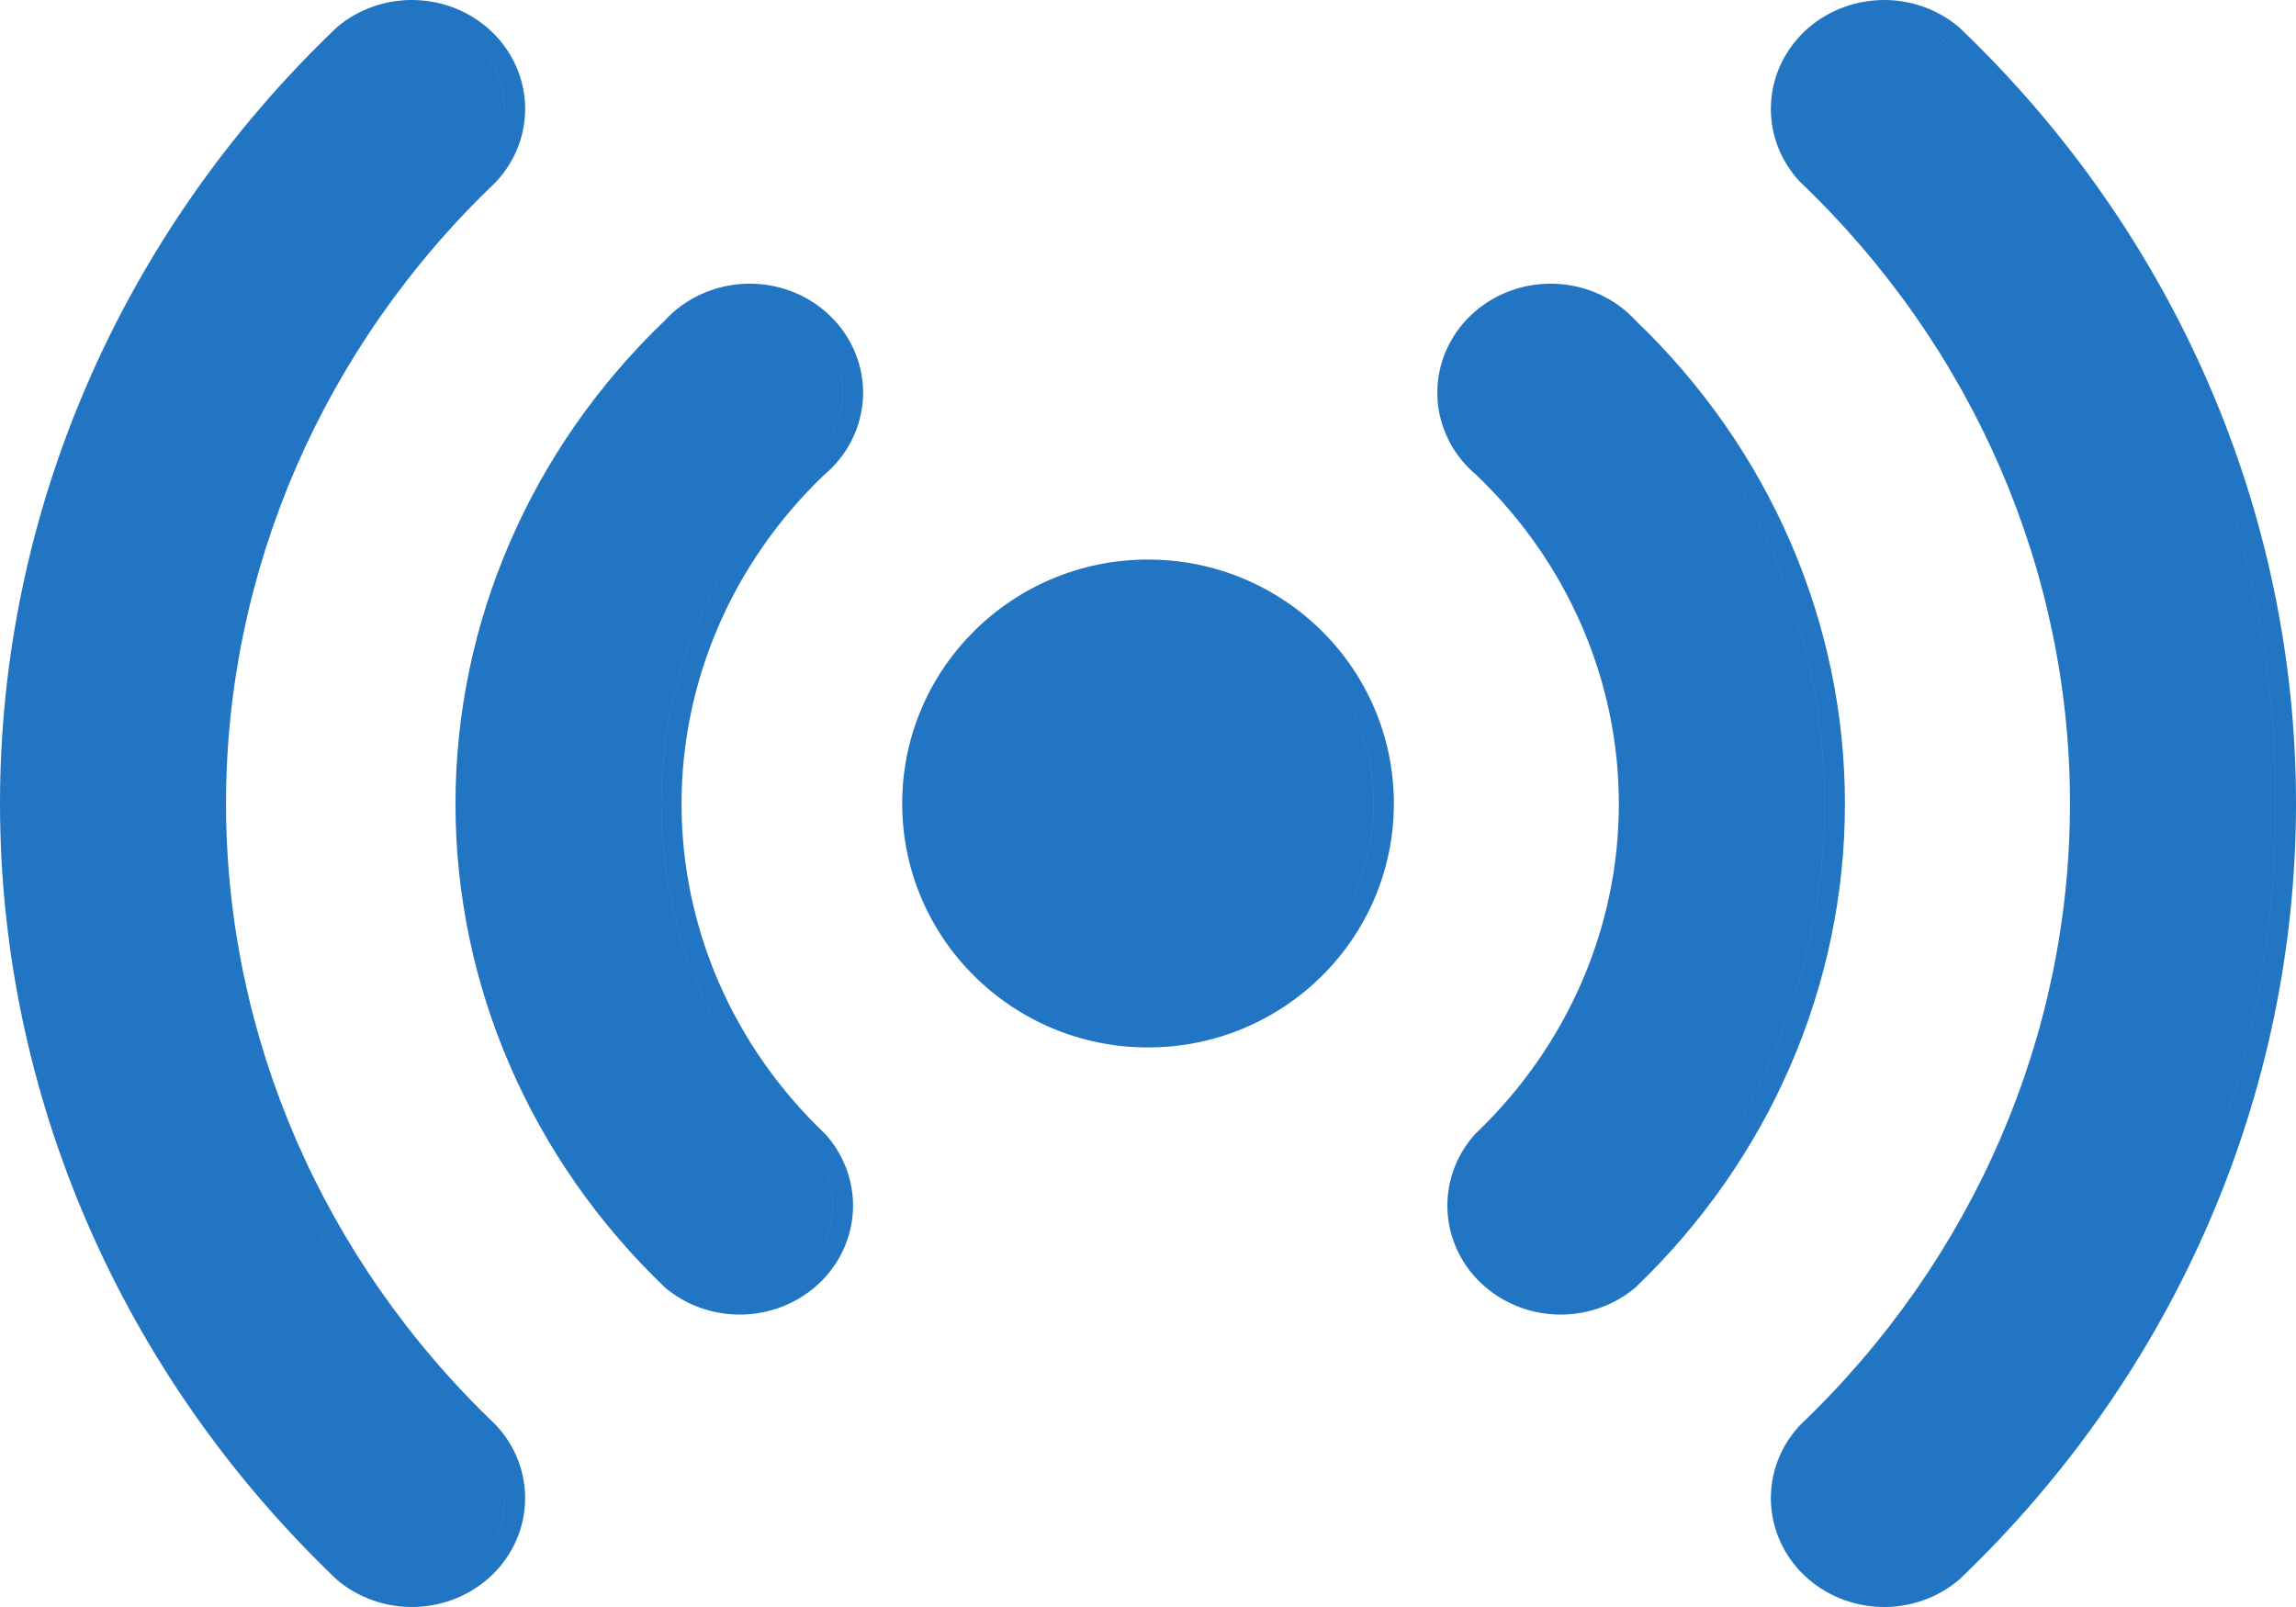 <svg width="50" height="35" viewBox="0 0 50 35" fill="none" xmlns="http://www.w3.org/2000/svg">
<path fill-rule="evenodd" clip-rule="evenodd" d="M7.319 34.389L7.318 34.39L7.338 34.407C7.809 34.806 8.418 35.017 9.042 34.999C9.666 34.981 10.262 34.737 10.708 34.311C11.154 33.885 11.416 33.308 11.435 32.699C11.454 32.089 11.228 31.498 10.808 31.047L10.808 31.046L10.79 31.028C7.031 27.437 4.922 22.57 4.922 17.5C4.922 12.43 7.031 7.563 10.79 3.972L10.79 3.972L10.808 3.954C11.228 3.502 11.454 2.911 11.435 2.301C11.416 1.692 11.154 1.115 10.708 0.689C10.262 0.263 9.666 0.019 9.042 0.001C8.418 -0.017 7.809 0.194 7.338 0.593L7.338 0.593L7.319 0.611C2.634 5.089 -1.04195e-06 11.163 -7.64949e-07 17.5C-4.87947e-07 23.837 2.634 29.911 7.319 34.389ZM14.482 28.042L14.481 28.043L14.508 28.064C14.98 28.451 15.585 28.652 16.202 28.63C16.819 28.607 17.407 28.363 17.848 27.942C18.29 27.52 18.551 26.951 18.575 26.348C18.599 25.745 18.384 25.158 17.977 24.705L17.977 24.704L17.953 24.681C15.959 22.776 14.842 20.195 14.842 17.509C14.842 14.828 15.954 12.252 17.942 10.348C18.194 10.139 18.4 9.881 18.547 9.591C18.696 9.296 18.78 8.973 18.794 8.644C18.807 8.314 18.748 7.987 18.623 7.681C18.497 7.375 18.308 7.098 18.066 6.868C17.825 6.638 17.538 6.458 17.223 6.34C16.907 6.222 16.571 6.168 16.233 6.18C15.896 6.193 15.565 6.271 15.259 6.412C14.96 6.55 14.691 6.746 14.471 6.987C11.558 9.778 9.919 13.561 9.919 17.509C9.919 21.462 11.563 25.25 14.482 28.042ZM18.152 9.394C18.03 9.634 17.858 9.848 17.647 10.021C15.568 12.007 14.4 14.701 14.4 17.509C14.4 20.317 15.568 23.011 17.647 24.997C17.979 25.367 18.153 25.843 18.134 26.331C18.114 26.818 17.903 27.281 17.542 27.626C17.18 27.971 16.696 28.172 16.186 28.191L16.185 28.191C16.695 28.172 17.18 27.971 17.541 27.626C17.902 27.281 18.113 26.818 18.133 26.331C18.152 25.843 17.978 25.367 17.646 24.997C15.567 23.011 14.399 20.317 14.399 17.509C14.399 14.701 15.567 12.007 17.646 10.021C17.858 9.848 18.03 9.634 18.151 9.394C18.272 9.154 18.34 8.893 18.351 8.626C18.362 8.36 18.315 8.094 18.213 7.846C18.111 7.598 17.956 7.373 17.759 7.184C17.562 6.996 17.326 6.848 17.066 6.751C16.844 6.668 16.608 6.623 16.371 6.618C16.609 6.623 16.844 6.668 17.067 6.751C17.326 6.848 17.562 6.996 17.76 7.184C17.957 7.373 18.112 7.598 18.214 7.846C18.316 8.094 18.363 8.36 18.352 8.626C18.341 8.893 18.273 9.154 18.152 9.394ZM10.993 2.315C10.978 1.822 10.766 1.353 10.401 1.005C10.036 0.656 9.545 0.454 9.029 0.44C8.991 0.438 8.953 0.438 8.914 0.439C8.952 0.438 8.991 0.439 9.029 0.44C9.545 0.454 10.035 0.656 10.4 1.005C10.765 1.354 10.977 1.822 10.992 2.315C11.008 2.808 10.825 3.287 10.482 3.656C6.639 7.328 4.48 12.308 4.48 17.5C4.48 22.692 6.639 27.672 10.482 31.344C10.825 31.713 11.008 32.192 10.992 32.685C10.977 33.178 10.765 33.647 10.4 33.995C10.035 34.344 9.545 34.546 9.029 34.56L9.029 34.56C9.545 34.546 10.036 34.344 10.401 33.995C10.766 33.647 10.978 33.178 10.993 32.685C11.008 32.192 10.826 31.713 10.483 31.344C6.639 27.672 4.48 22.692 4.48 17.5C4.48 12.308 6.639 7.328 10.483 3.656C10.826 3.287 11.008 2.808 10.993 2.315ZM42.662 34.407L42.663 34.407L42.681 34.389C47.365 29.911 50 23.837 50 17.5C50 11.163 47.365 5.089 42.681 0.611L42.682 0.61L42.662 0.593C42.191 0.194 41.582 -0.017 40.958 0.001C40.334 0.019 39.738 0.263 39.292 0.689C38.846 1.115 38.584 1.692 38.565 2.301C38.546 2.911 38.772 3.502 39.192 3.954L39.192 3.954L39.211 3.972C42.969 7.563 45.078 12.43 45.078 17.5C45.078 22.57 42.969 27.437 39.211 31.028L39.21 31.027L39.192 31.047C38.772 31.498 38.546 32.089 38.565 32.699C38.584 33.308 38.846 33.885 39.292 34.311C39.738 34.737 40.334 34.981 40.958 34.999C41.582 35.017 42.191 34.806 42.662 34.407ZM35.588 28.064L35.589 28.065L35.614 28.042C38.533 25.25 40.177 21.462 40.177 17.509C40.177 13.561 38.538 9.778 35.625 6.987C35.405 6.746 35.136 6.55 34.837 6.412C34.531 6.271 34.2 6.193 33.862 6.18C33.525 6.168 33.188 6.222 32.873 6.34C32.558 6.458 32.271 6.638 32.03 6.868C31.788 7.098 31.599 7.375 31.473 7.681C31.347 7.986 31.289 8.314 31.302 8.644C31.315 8.973 31.4 9.296 31.549 9.591C31.696 9.881 31.902 10.139 32.154 10.348C34.141 12.252 35.254 14.828 35.254 17.509C35.254 20.195 34.137 22.776 32.143 24.681L32.142 24.68L32.119 24.705C31.712 25.158 31.497 25.745 31.521 26.348C31.545 26.951 31.806 27.52 32.248 27.942C32.689 28.363 33.277 28.607 33.894 28.63C34.511 28.652 35.116 28.451 35.588 28.064ZM34.65 6.81C34.902 6.926 35.125 7.09 35.307 7.292C38.142 10.003 39.735 13.678 39.735 17.509C39.735 21.34 38.142 25.015 35.307 27.726C34.951 28.017 34.501 28.181 34.035 28.192C34.501 28.181 34.95 28.017 35.306 27.726C38.141 25.015 39.734 21.34 39.734 17.509C39.734 13.678 38.141 10.003 35.306 7.292C35.124 7.09 34.901 6.926 34.65 6.81C34.398 6.694 34.124 6.629 33.846 6.619C33.804 6.617 33.763 6.617 33.722 6.618C33.763 6.617 33.805 6.617 33.846 6.619C34.125 6.629 34.399 6.694 34.65 6.81ZM41.256 0.451C41.669 0.495 42.06 0.66 42.375 0.927C46.974 5.324 49.558 11.285 49.558 17.5C49.558 23.715 46.974 29.676 42.375 34.073C42.014 34.379 41.553 34.551 41.073 34.561C41.552 34.551 42.014 34.379 42.374 34.073C46.974 29.676 49.557 23.715 49.557 17.5C49.557 11.285 46.974 5.324 42.374 0.927C42.06 0.66 41.669 0.495 41.256 0.451ZM29.911 17.5C29.911 14.808 27.712 12.625 25 12.625C24.965 12.625 24.931 12.626 24.897 12.626C24.931 12.626 24.966 12.625 25 12.625C27.713 12.625 29.912 14.808 29.912 17.5C29.912 20.118 27.832 22.254 25.223 22.37C27.832 22.254 29.911 20.118 29.911 17.5ZM30.354 17.5C30.354 14.566 27.957 12.187 25 12.187C22.044 12.187 19.647 14.566 19.647 17.5C19.647 20.434 22.044 22.813 25 22.813C27.957 22.813 30.354 20.434 30.354 17.5Z" fill="#2275C2"/>
</svg>
